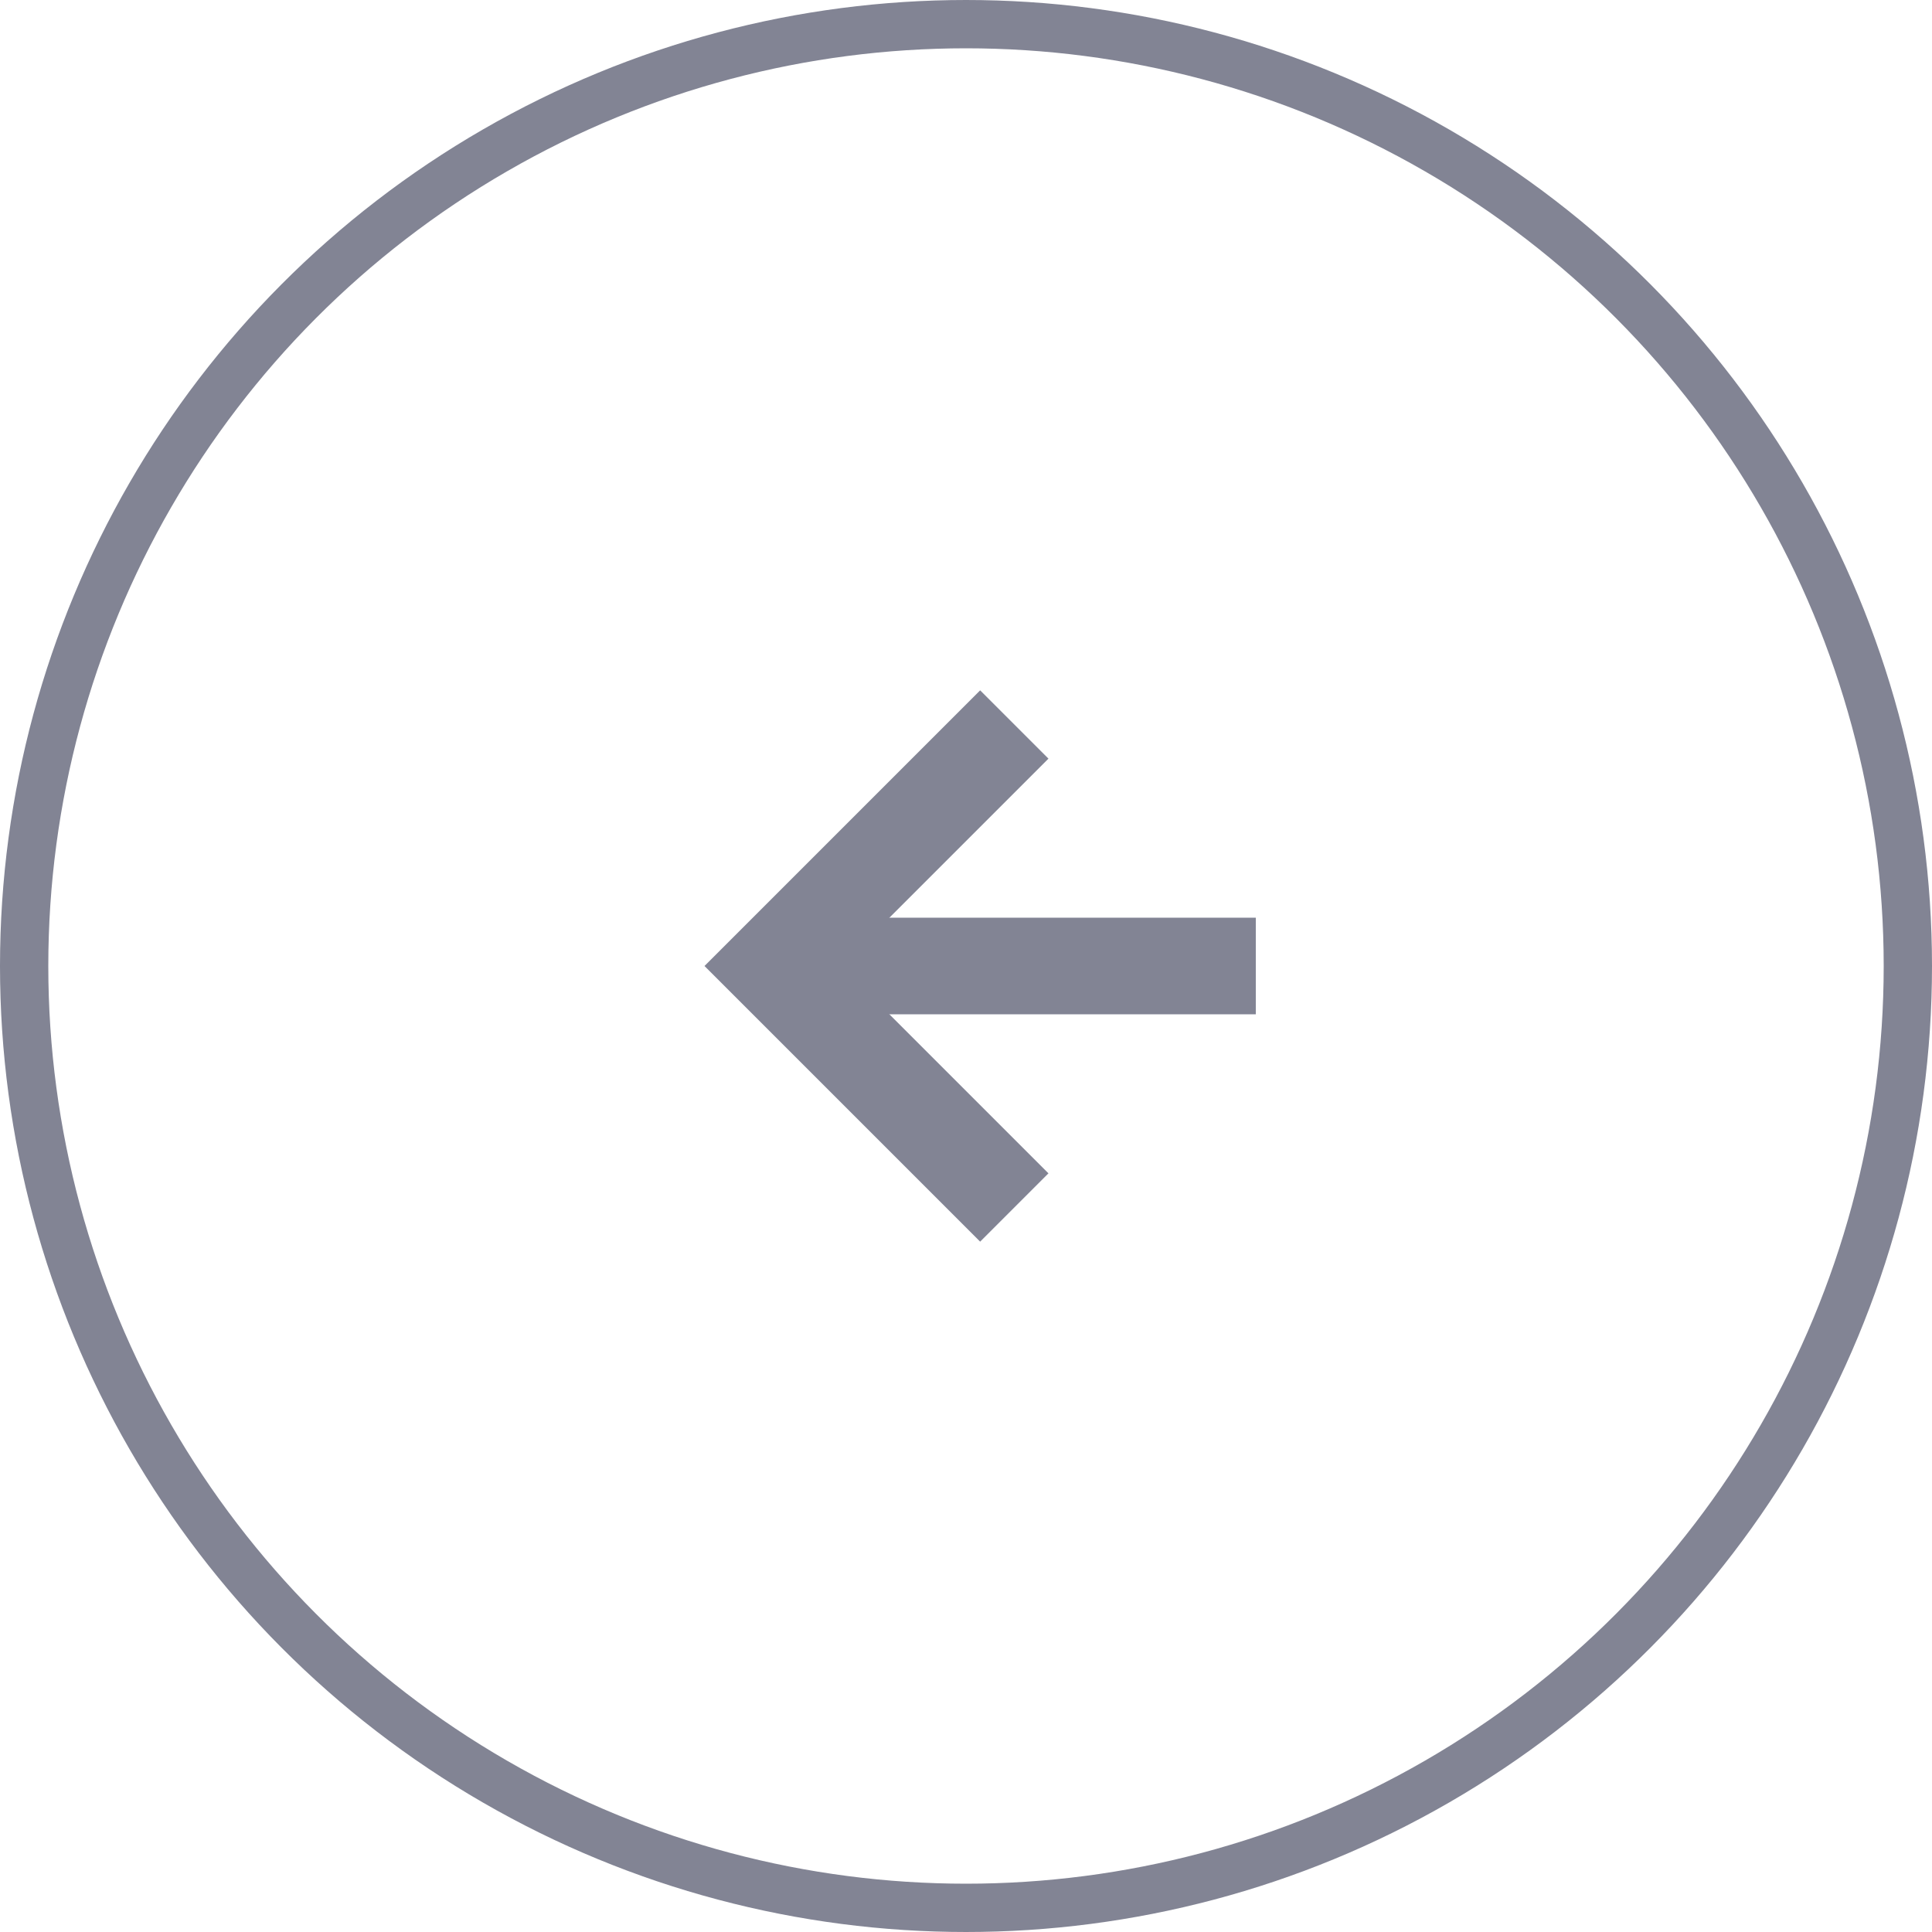 <svg width="40" height="40" viewBox="0 0 40 40" fill="none" xmlns="http://www.w3.org/2000/svg">
<circle cx="20" cy="20" r="19.5" transform="rotate(-180 20 20)" stroke="#828494"/>
<line x1="26" y1="20" x2="17" y2="20" stroke="#828494" stroke-width="2"/>
<path d="M21 25L16 20L21 15" stroke="#828494" stroke-width="2"/>
</svg>
